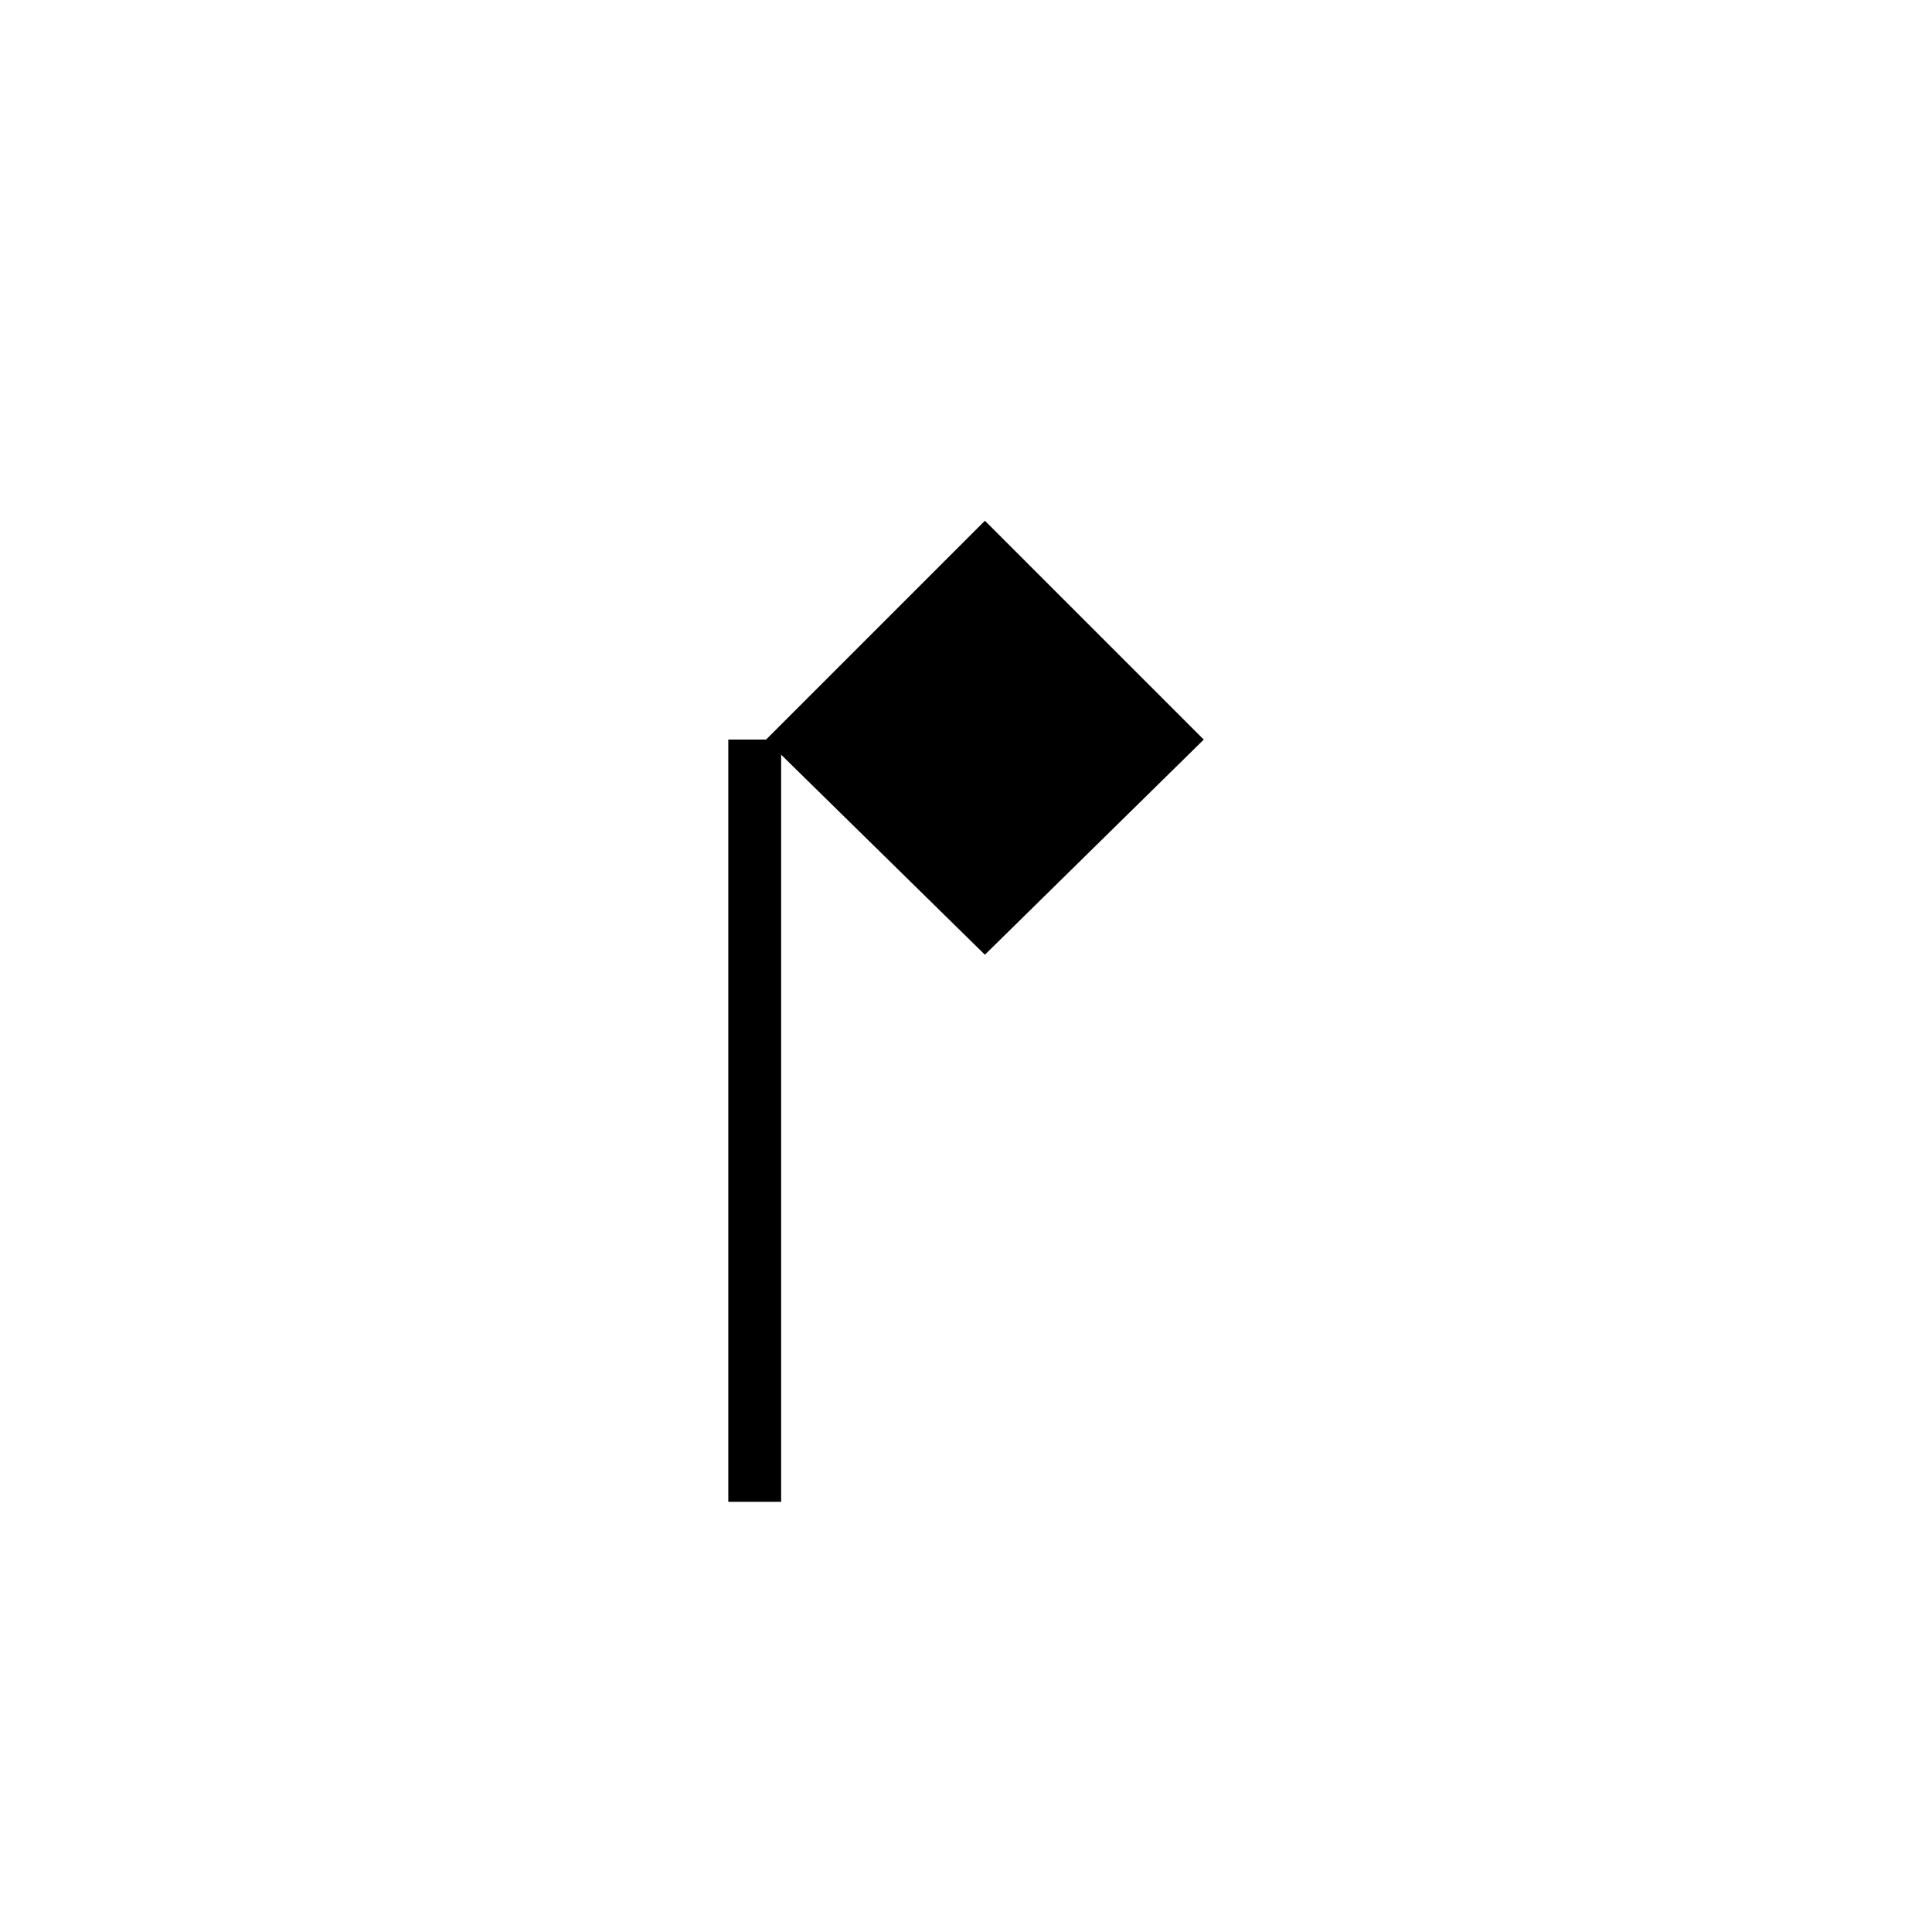 <!-- Generated by IcoMoon.io -->
<svg version="1.1" xmlns="http://www.w3.org/2000/svg" width="32" height="32" viewBox="0 0 32 32">
<title>uniE260</title>
<path d="M16.313 15.813l-3.375-3.313v-0.25h-0.25l3.625-3.625 3.625 3.625zM12.938 12.75v12.125h-0.875v-12.625h0.875v0.5z"></path>
</svg>
